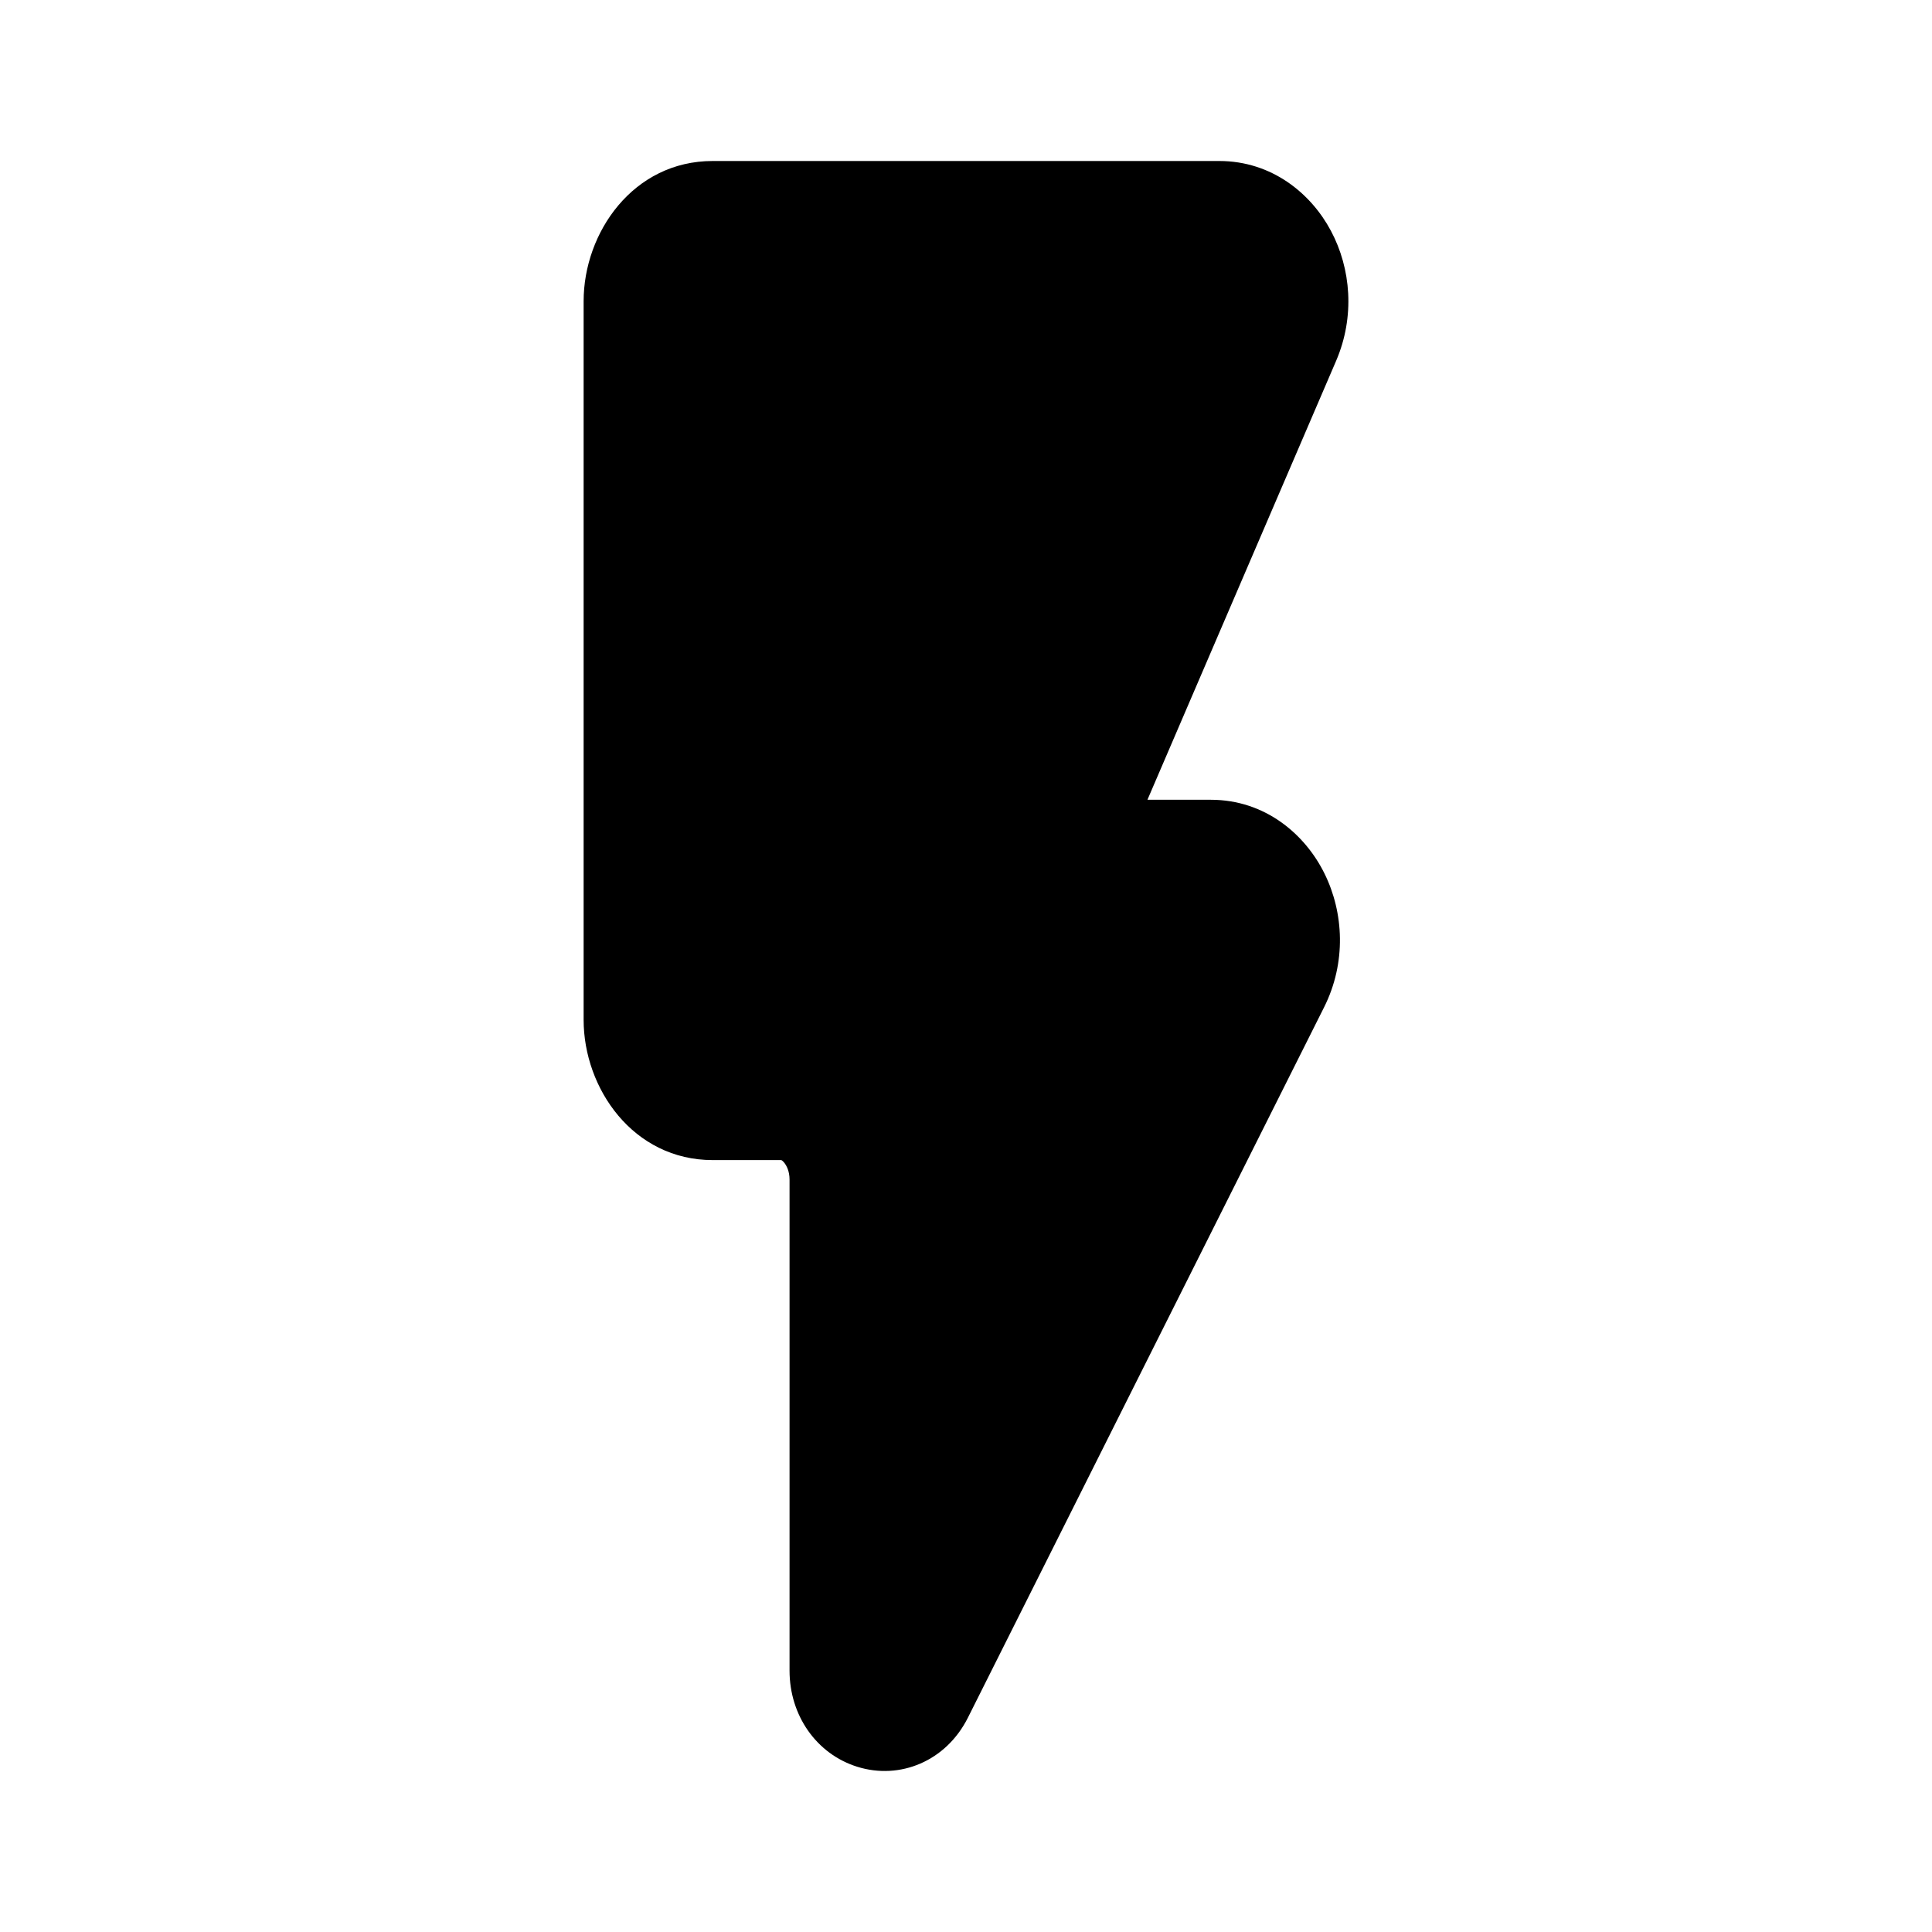 <svg width="24" height="24" viewBox="0 0 24 24" fill="none" xmlns="http://www.w3.org/2000/svg">
<path fill-rule="evenodd" clip-rule="evenodd" d="M7.25 3.742C7.25 2.89 7.865 2 8.853 2H15.146C15.798 2 16.286 2.402 16.534 2.869C16.782 3.335 16.834 3.932 16.598 4.482L14.254 9.935H15.041C15.718 9.935 16.214 10.366 16.453 10.851C16.693 11.336 16.727 11.957 16.448 12.513L12.023 21.339C11.752 21.878 11.179 22.114 10.648 21.947C10.142 21.788 9.808 21.31 9.808 20.753V14.653C9.808 14.551 9.772 14.479 9.739 14.44C9.721 14.419 9.709 14.412 9.704 14.411H8.853C7.865 14.411 7.25 13.52 7.25 12.669V3.742Z" fill="color1"/>
</svg>
